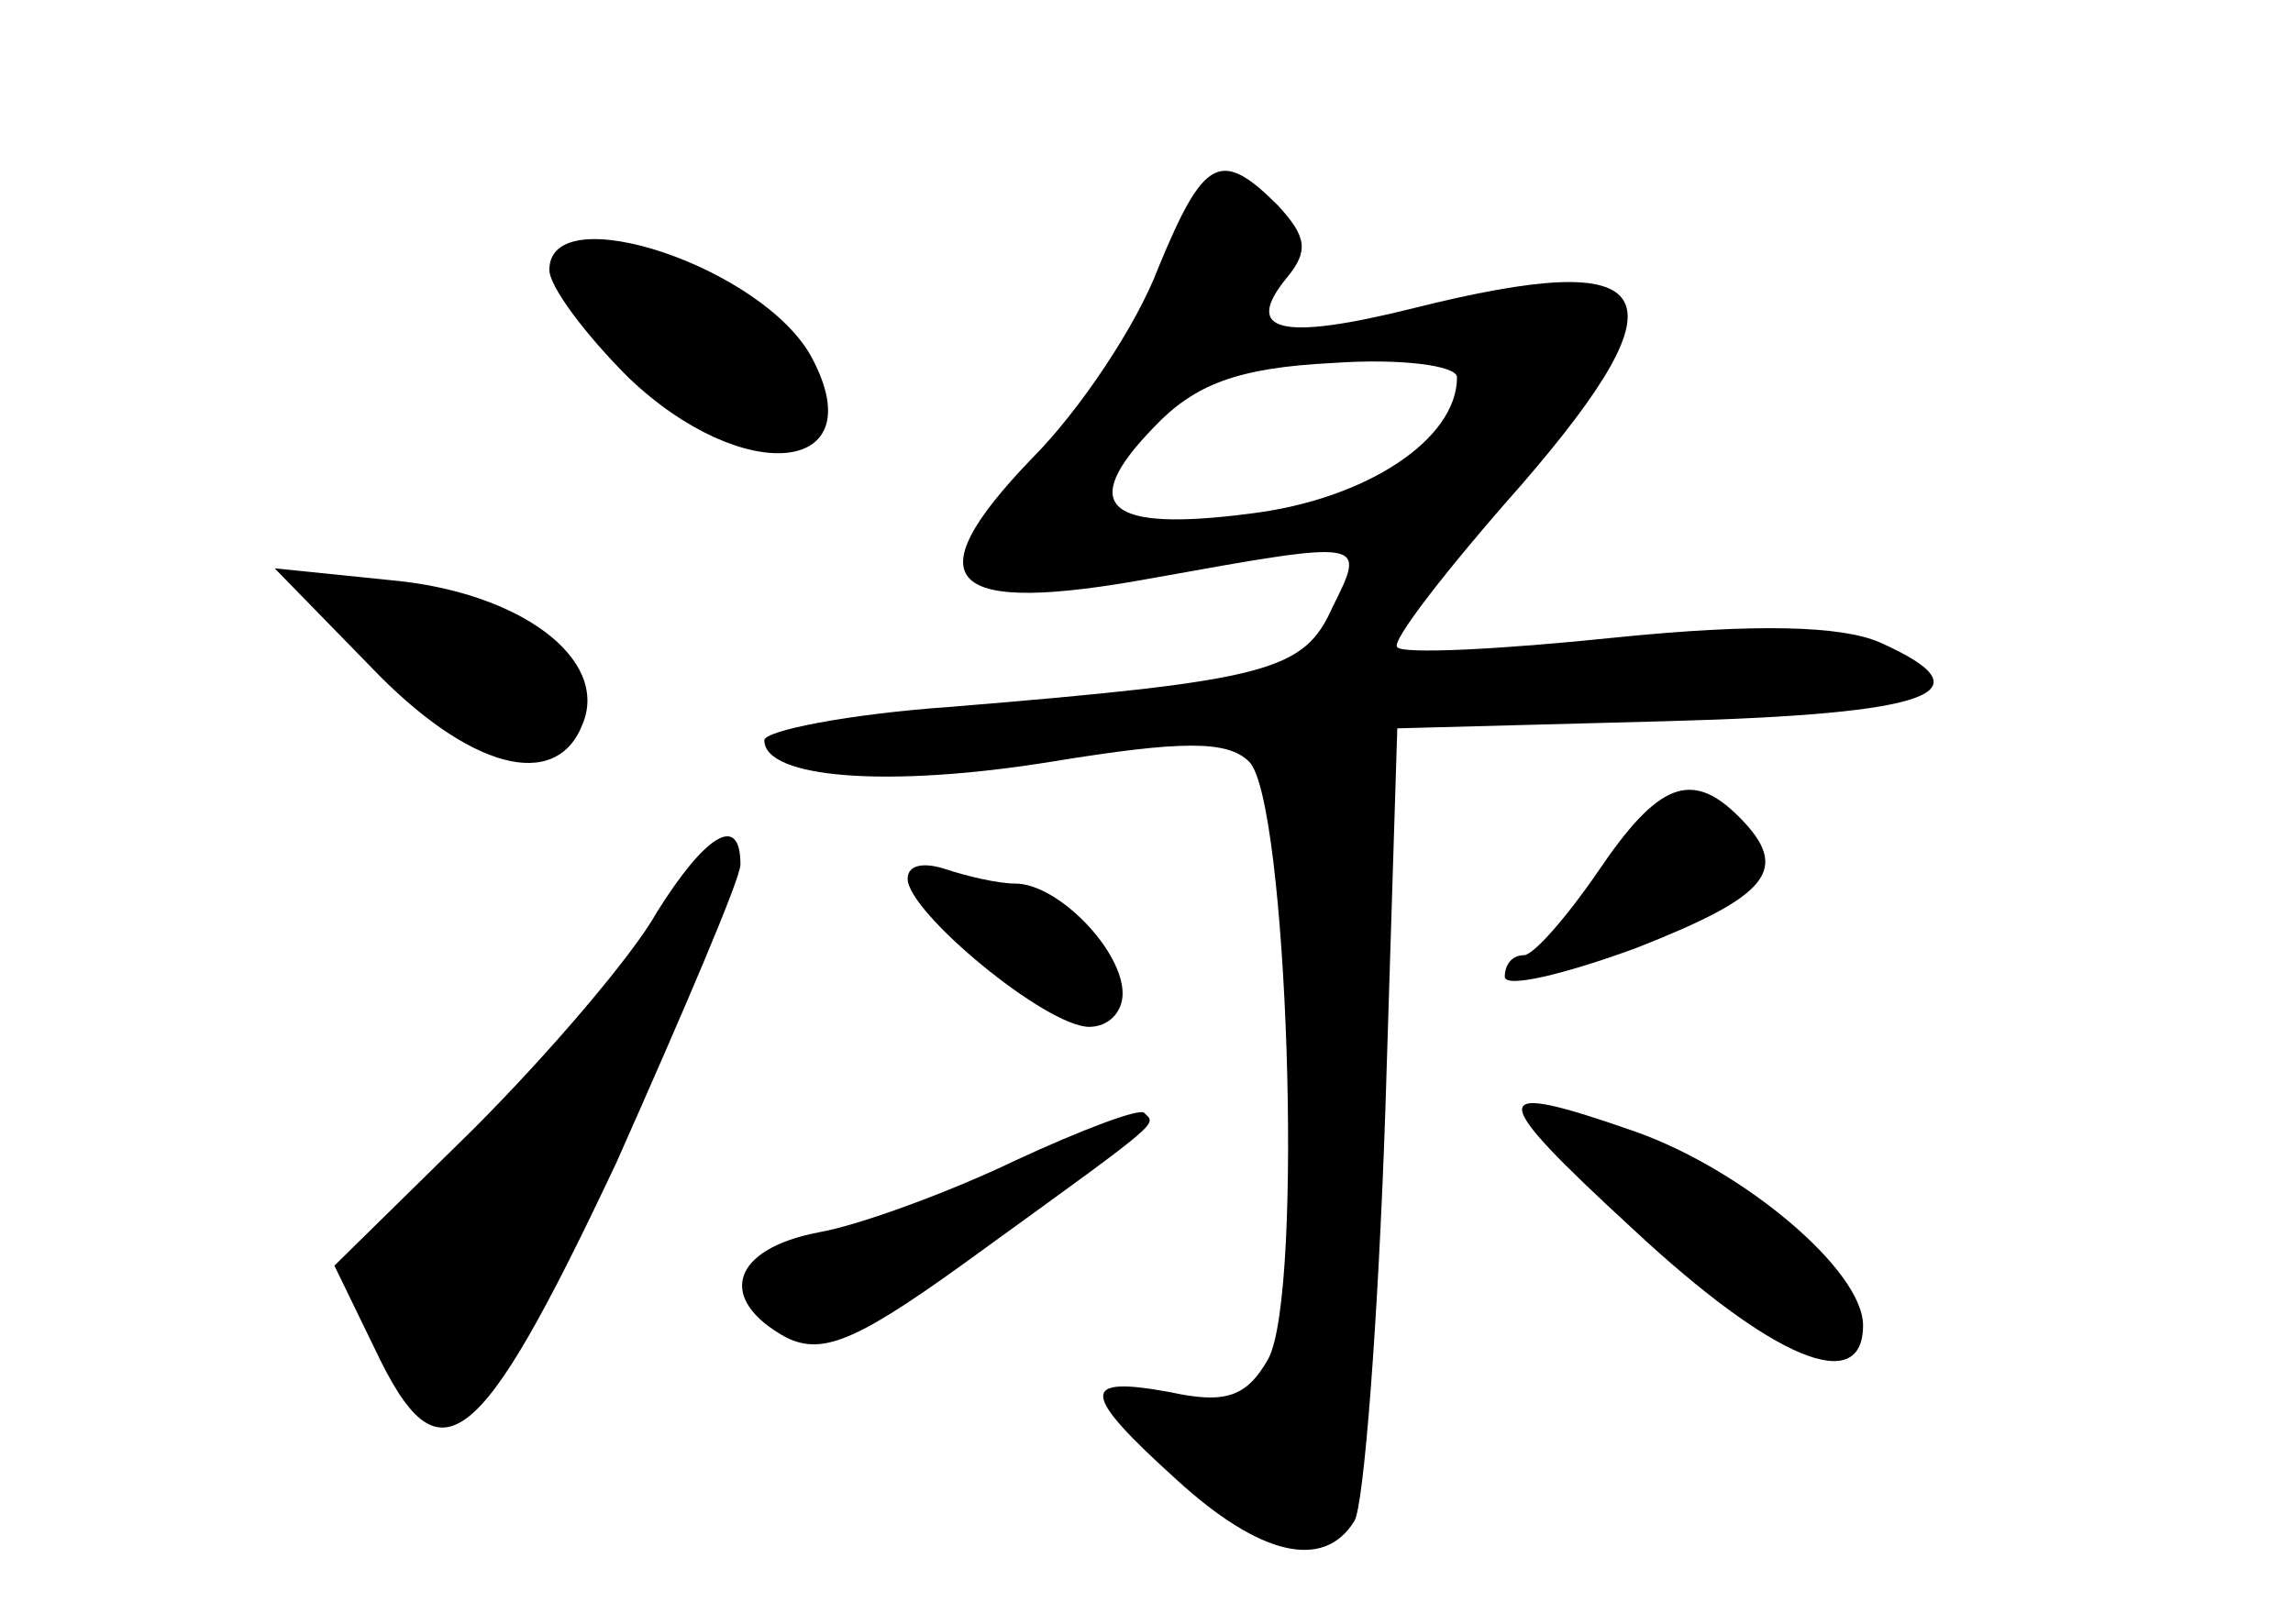 <?xml version="1.0" standalone="no"?>
<!DOCTYPE svg PUBLIC "-//W3C//DTD SVG 20010904//EN"
 "http://www.w3.org/TR/2001/REC-SVG-20010904/DTD/svg10.dtd">
<svg version="1.0" xmlns="http://www.w3.org/2000/svg"
 width="96pt" height="68pt" viewBox="0 0 96 68"
 preserveAspectRatio="xMidYMid meet">
<g transform="translate(0,68) scale(0.1,-0.1)"
fill="#000000" stroke="none">
<path d="M485 568 c-9 -24 -33 -60 -53 -80 -50 -52 -36 -66 51 -50 89 16 89
16 75 -12 -12 -27 -26 -31 -160 -42 -43 -3 -78 -10 -78 -14 0 -16 52 -20 120
-9 55 9 74 9 83 0 16 -16 23 -222 8 -250 -9 -16 -18 -19 -41 -14 -38 7 -38 0
3 -37 34 -31 61 -38 74 -17 4 6 10 84 13 172 l5 160 113 3 c111 3 136 12 89
33 -16 7 -52 8 -111 2 -48 -5 -89 -7 -91 -4 -3 2 21 33 52 68 70 81 59 100
-45 74 -56 -14 -72 -10 -53 13 9 11 8 17 -4 30 -24 24 -31 20 -50 -26z m125
-46 c0 -26 -38 -51 -86 -57 -61 -8 -73 3 -41 36 17 18 35 25 75 27 28 2 52 -1
52 -6z"/>
<path d="M230 567 c0 -7 15 -27 33 -45 48 -46 103 -41 77 8 -20 38 -110 68
-110 37z"/>
<path d="M155 401 c41 -43 78 -53 89 -24 11 27 -26 55 -80 60 l-49 5 40 -41z"/>
<path d="M669 315 c-13 -19 -27 -35 -31 -35 -5 0 -8 -4 -8 -9 0 -5 25 1 55 12
56 22 65 33 43 55 -20 20 -34 14 -59 -23z"/>
<path d="M275 298 c-10 -18 -45 -59 -77 -91 l-58 -57 17 -35 c27 -57 43 -45
101 78 28 63 52 119 52 125 0 22 -15 12 -35 -20z"/>
<path d="M380 312 c0 -14 58 -62 76 -62 8 0 14 6 14 14 0 18 -27 46 -45 46 -7
0 -20 3 -29 6 -9 3 -16 2 -16 -4z"/>
<path d="M425 194 c-27 -13 -65 -27 -82 -30 -37 -7 -43 -28 -14 -44 16 -8 31
-1 83 37 76 55 72 52 67 57 -2 2 -26 -7 -54 -20z"/>
<path d="M684 165 c58 -54 96 -70 96 -40 0 23 -50 65 -95 81 -63 22 -64 17 -1
-41z"/>
</g>
</svg>
